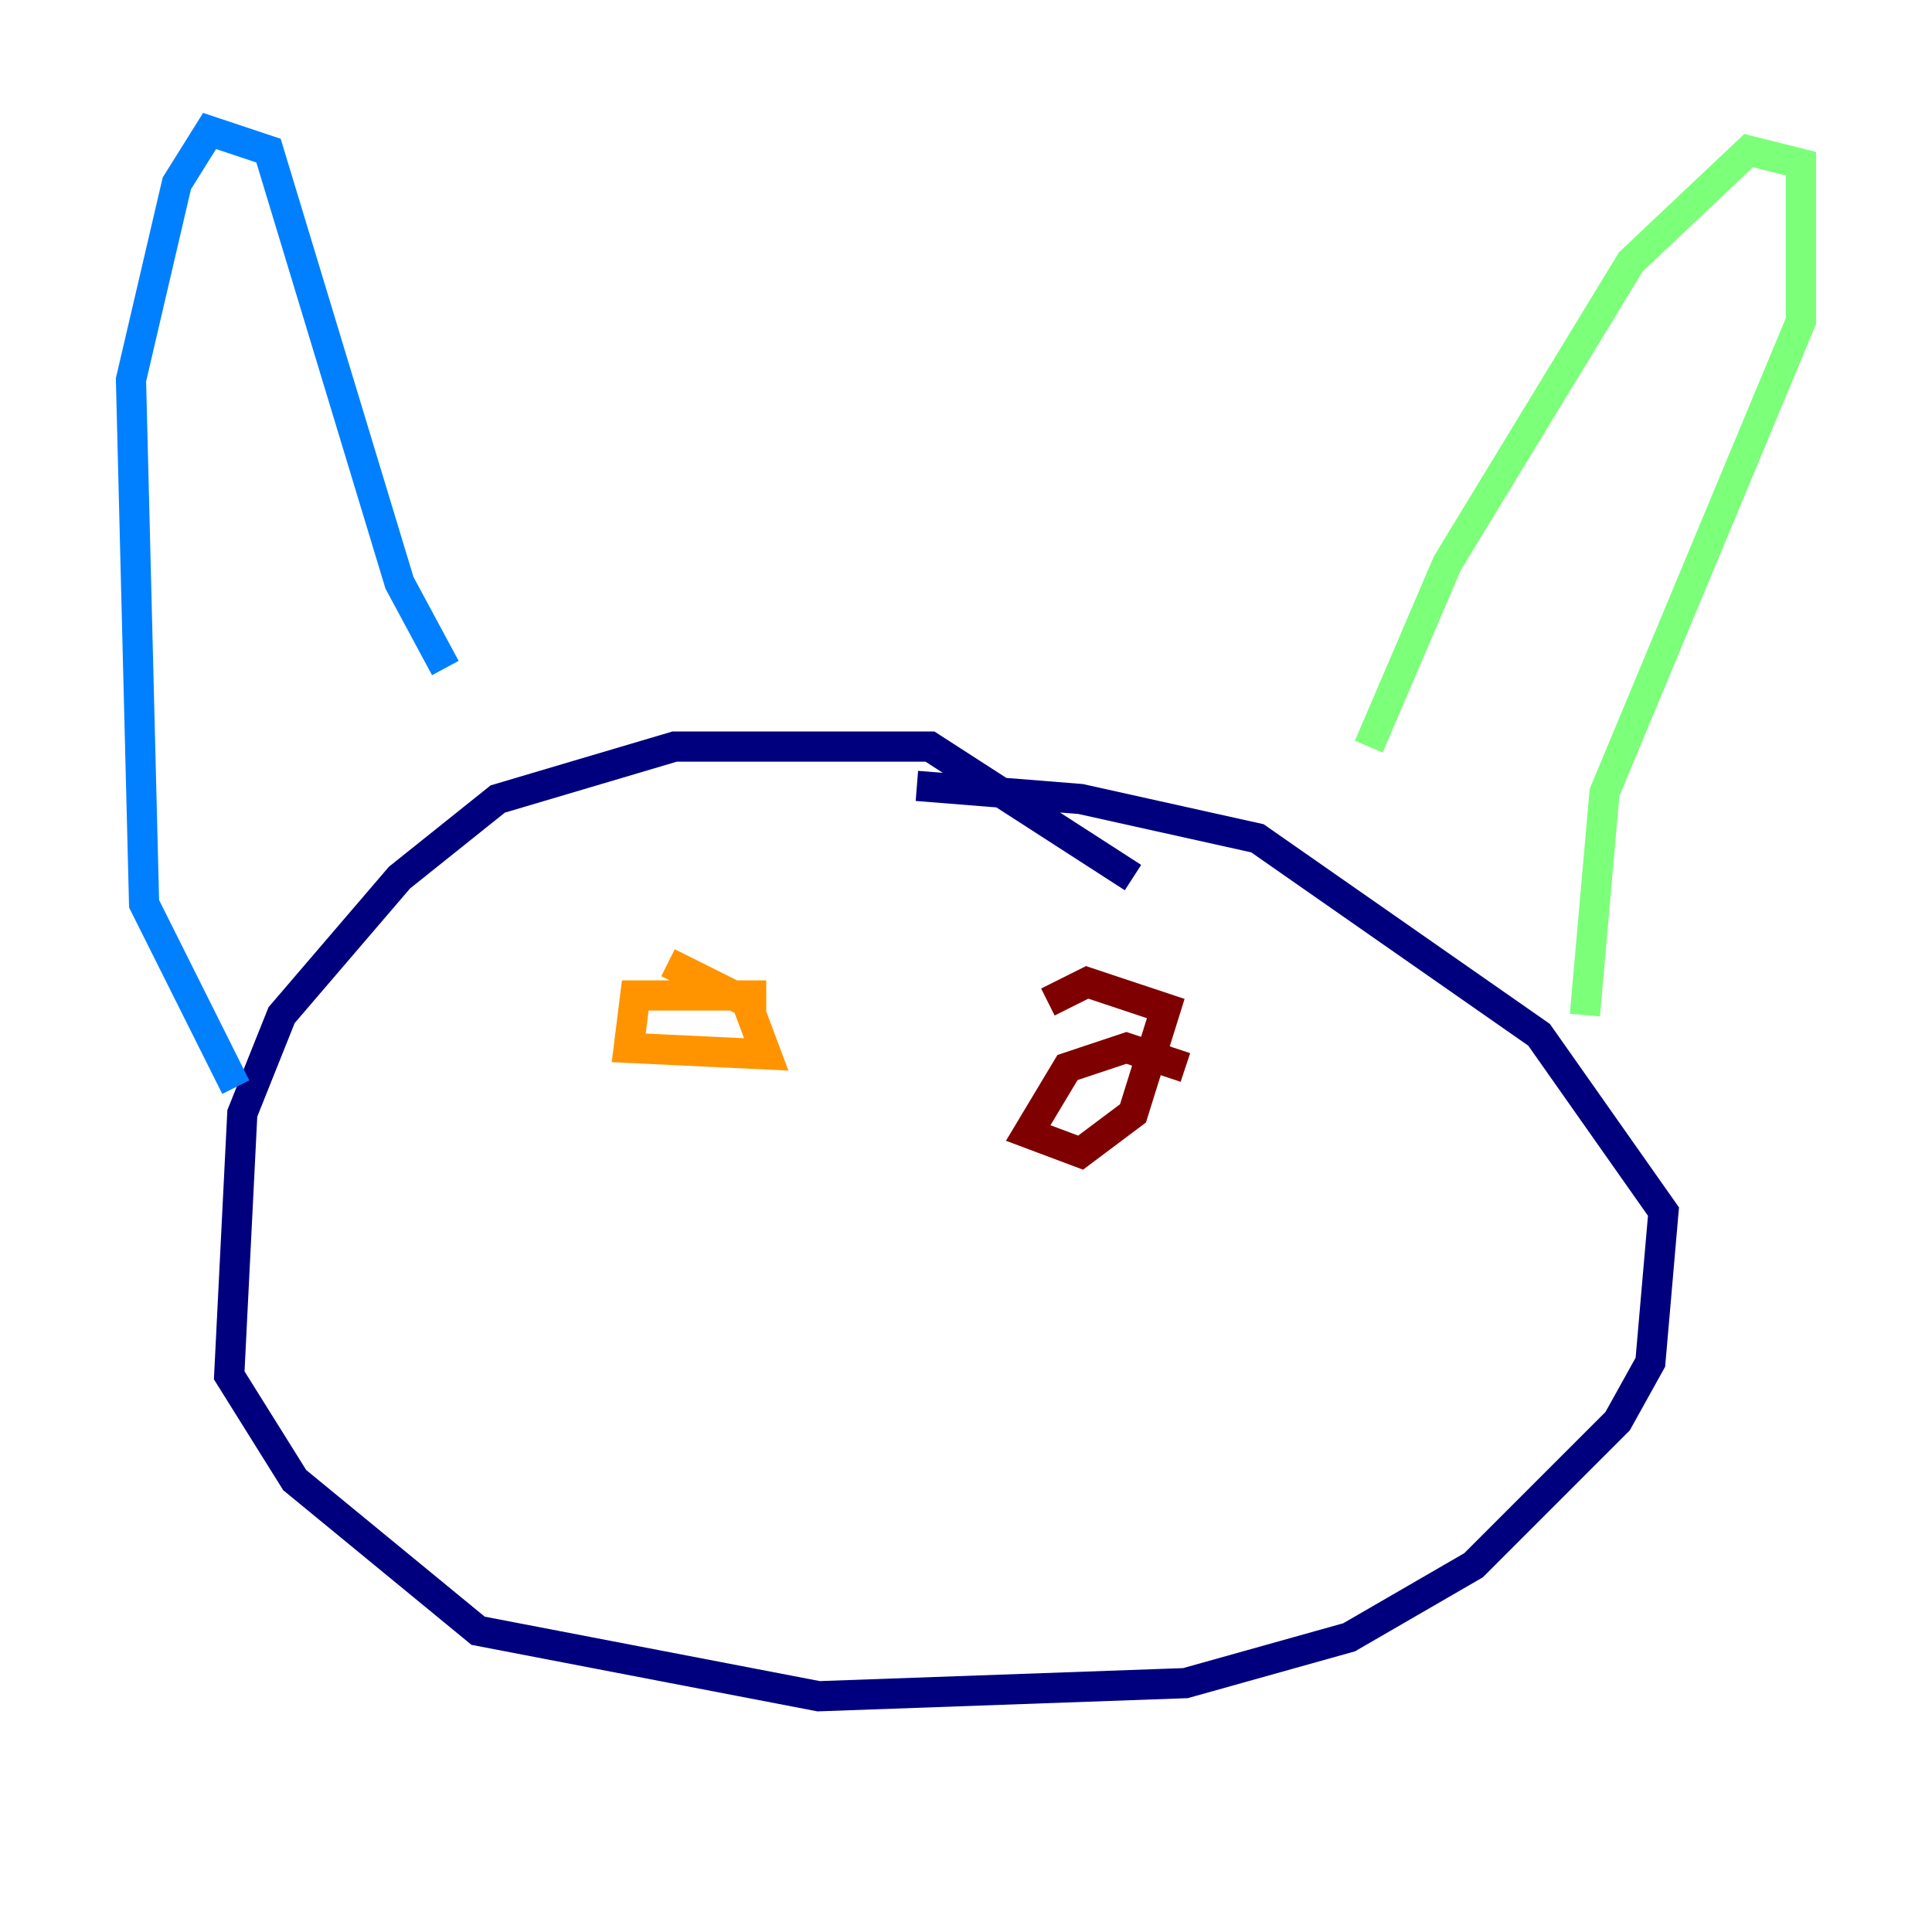 <?xml version="1.0" encoding="utf-8" ?>
<svg baseProfile="tiny" height="128" version="1.2" viewBox="0,0,128,128" width="128" xmlns="http://www.w3.org/2000/svg" xmlns:ev="http://www.w3.org/2001/xml-events" xmlns:xlink="http://www.w3.org/1999/xlink"><defs /><polyline fill="none" points="75.064,58.142 61.614,49.464 44.691,49.464 32.976,52.936 26.468,58.142 18.658,67.254 16.054,73.763 15.186,91.119 19.525,98.061 31.675,108.041 54.237,112.38 78.536,111.512 89.383,108.475 97.627,103.702 107.173,94.156 109.342,90.251 110.21,80.271 101.966,68.556 83.308,55.539 71.593,52.936 60.746,52.068" stroke="#00007f" stroke-width="2" /><polyline fill="none" points="15.62,72.027 9.546,59.878 8.678,25.166 11.715,12.149 13.885,8.678 17.79,9.98 26.468,38.617 29.505,44.258" stroke="#0080ff" stroke-width="2" /><polyline fill="none" points="90.685,49.464 95.891,37.315 108.041,17.356 115.851,9.98 119.322,10.848 119.322,21.261 106.305,52.502 105.003,67.254" stroke="#7cff79" stroke-width="2" /><polyline fill="none" points="50.766,65.953 42.088,65.953 41.654,69.424 50.766,69.858 49.464,66.386 44.258,63.783" stroke="#ff9400" stroke-width="2" /><polyline fill="none" points="78.536,70.725 74.63,69.424 70.725,70.725 68.122,75.064 71.593,76.366 75.064,73.763 77.234,66.82 72.027,65.085 69.424,66.386" stroke="#7f0000" stroke-width="2" /></svg>